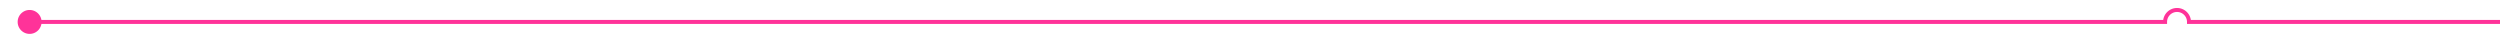 ﻿<?xml version="1.0" encoding="utf-8"?>
<svg version="1.1" xmlns:xlink="http://www.w3.org/1999/xlink" width="627px" height="10px" preserveAspectRatio="xMinYMid meet" viewBox="1046 1329  627 8" xmlns="http://www.w3.org/2000/svg">
  <path d="M 1051.46 1333.341  A 1 1 0 0 0 1052 1333.5 L 1589 1333.5  A 3 3 0 0 1 1592 1330.5 A 3 3 0 0 1 1595 1333.5 L 1673 1333.5  " stroke-width="1" stroke="#ff3399" fill="none" />
  <path d="M 1053.429 1330.5  A 3 3 0 0 0 1050.429 1333.5 A 3 3 0 0 0 1053.429 1336.5 A 3 3 0 0 0 1056.429 1333.5 A 3 3 0 0 0 1053.429 1330.5 Z " fill-rule="nonzero" fill="#ff3399" stroke="none" />
</svg>